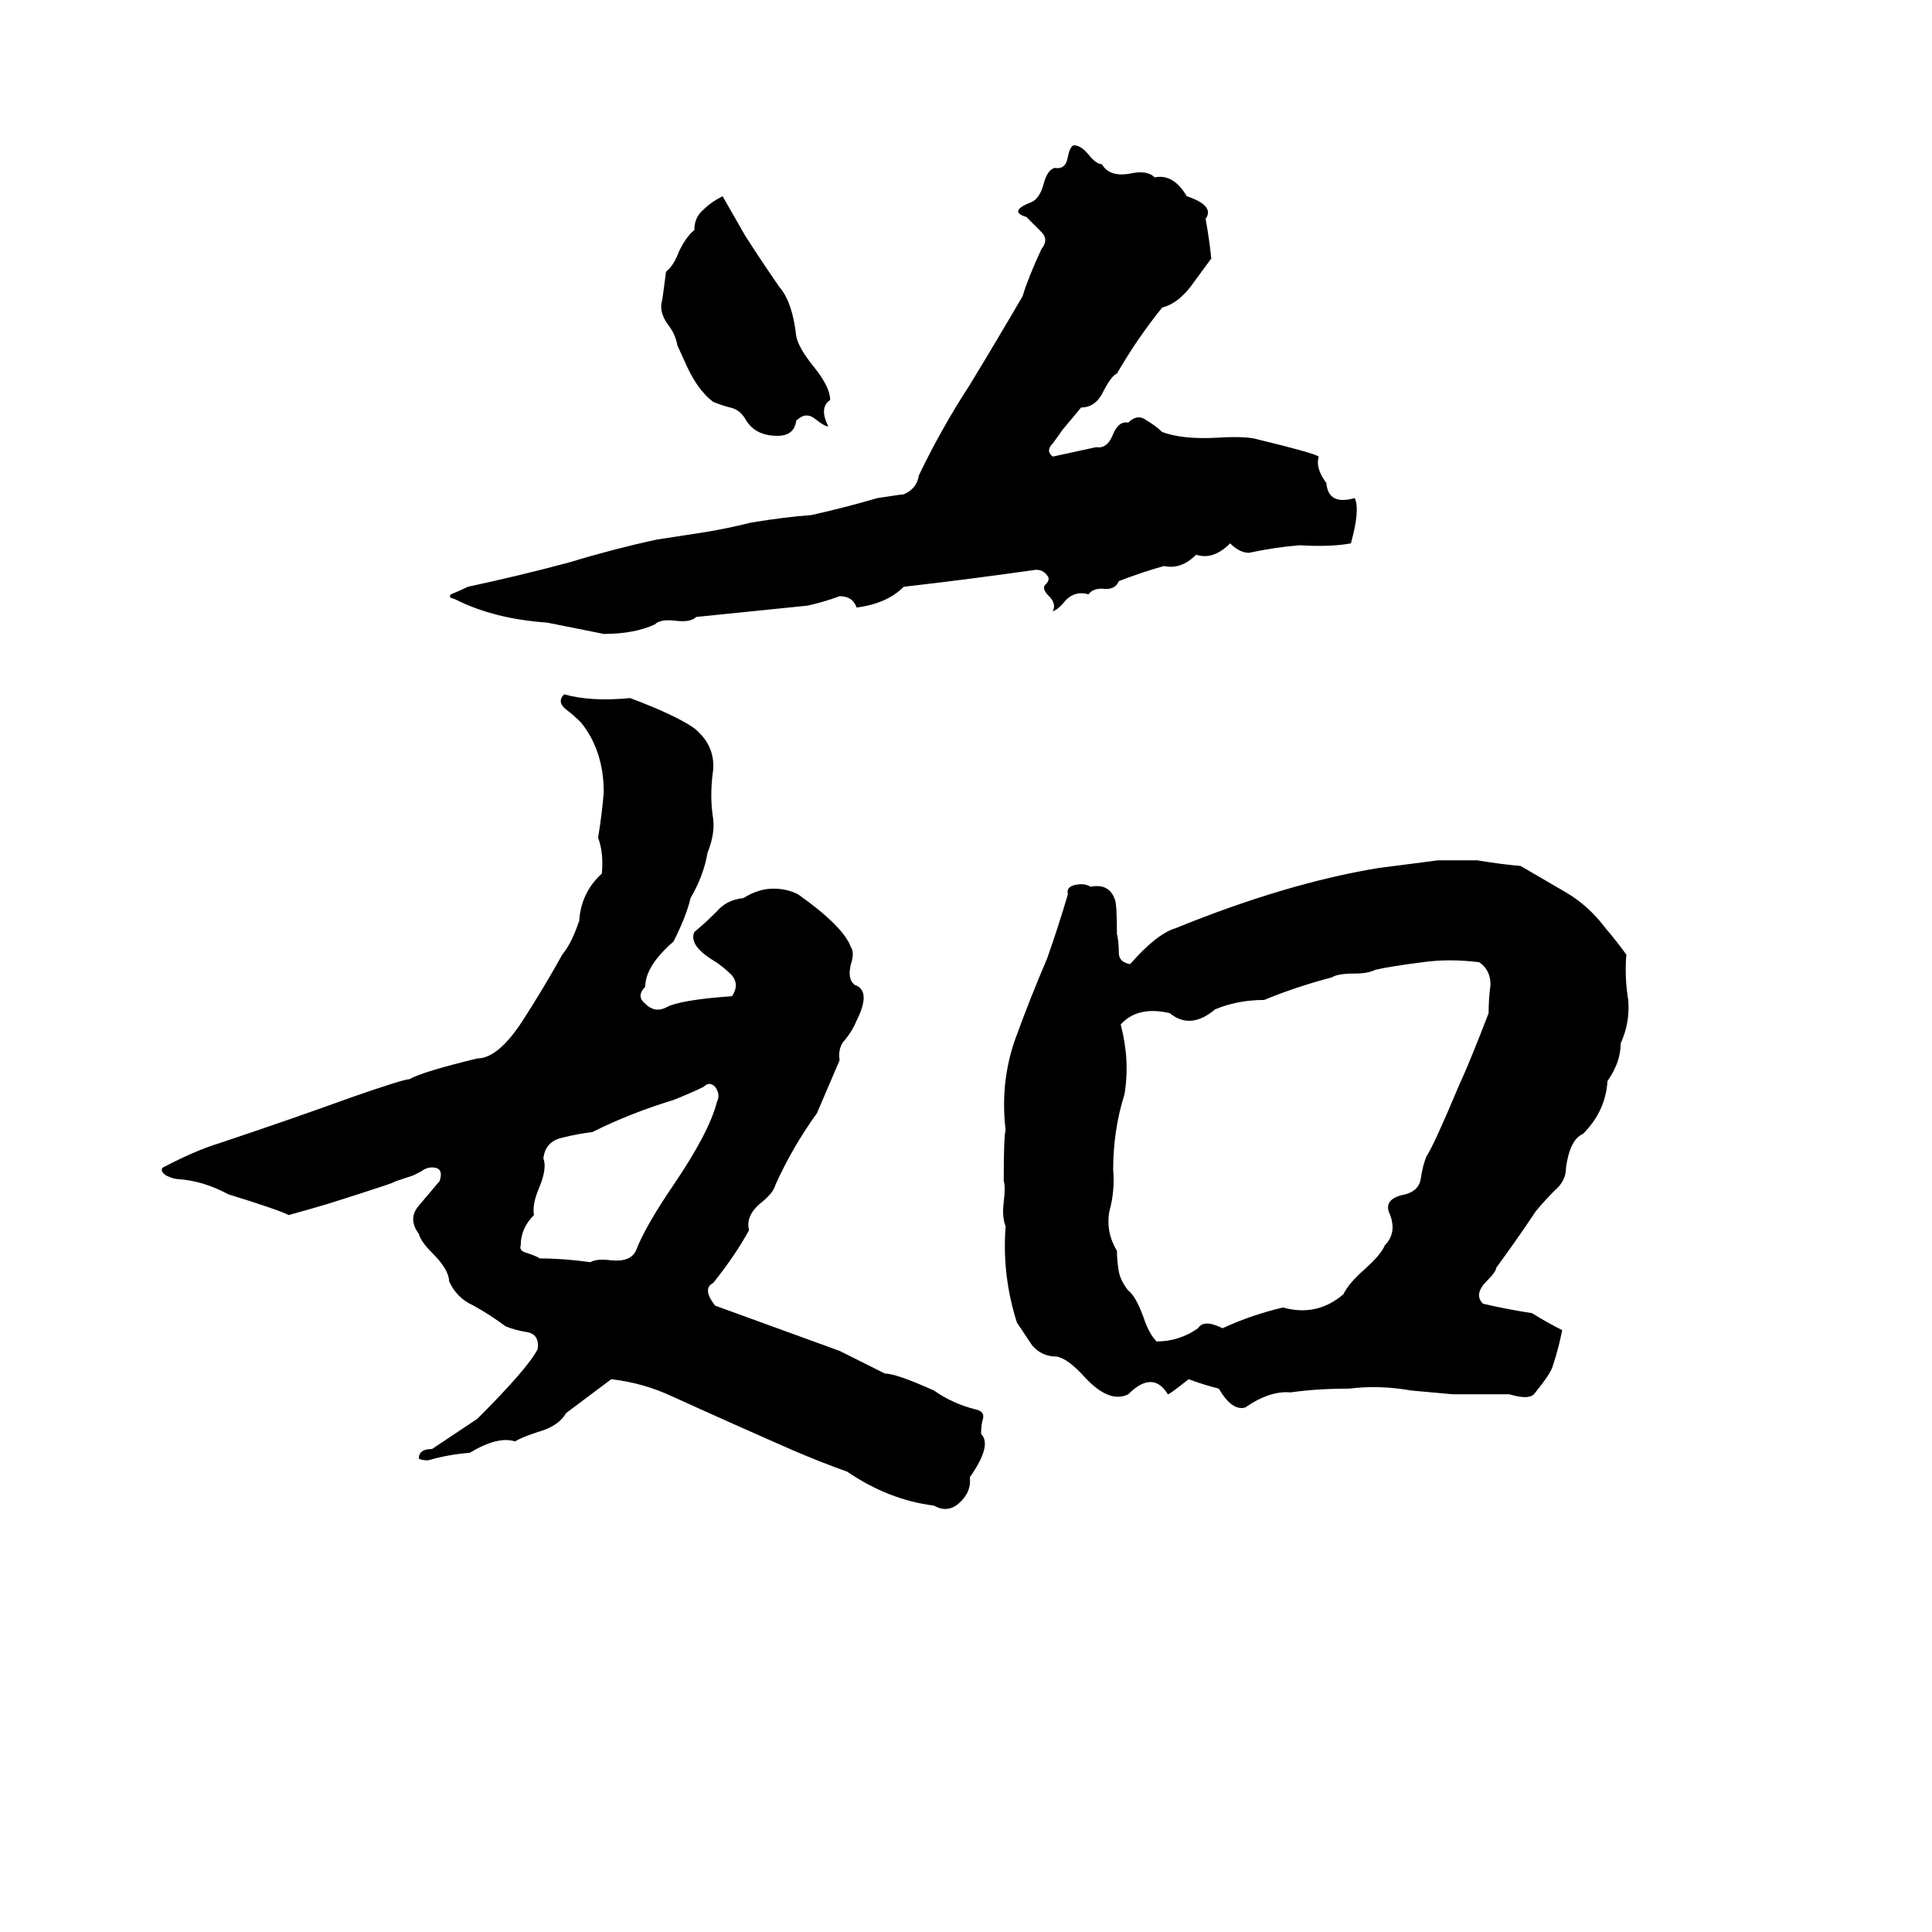 <svg xmlns="http://www.w3.org/2000/svg" viewBox="0 -800 1024 1024">
	<path fill="#000000" d="M569 -723Q573 -723 577 -718Q581 -713 584 -713Q588 -706 599 -708Q608 -710 612 -706Q622 -708 629 -696Q644 -691 639 -684Q641 -673 642 -663Q634 -652 631 -648Q624 -639 616 -637Q603 -621 592 -602Q589 -601 584 -591Q580 -584 573 -584L563 -572Q561 -569 558 -565Q554 -561 558 -558L581 -563Q587 -562 590 -570Q593 -577 598 -576Q603 -581 608 -577Q613 -574 616 -571Q627 -567 645 -568Q661 -569 667 -567Q696 -560 699 -558Q697 -552 703 -544Q704 -532 718 -536Q721 -530 716 -512Q705 -510 689 -511Q676 -510 662 -507Q657 -507 652 -512Q643 -503 634 -506Q626 -498 617 -500Q606 -497 593 -492Q591 -487 584 -488Q579 -488 577 -485Q570 -487 565 -482Q561 -477 558 -476Q560 -480 556 -484Q552 -488 554 -490Q557 -493 555 -495Q553 -498 549 -498Q514 -493 479 -489Q470 -480 454 -478Q452 -484 445 -484Q437 -481 428 -479Q399 -476 369 -473Q366 -470 358 -471Q350 -472 347 -469Q336 -464 320 -464Q305 -467 290 -470Q262 -472 242 -482Q240 -483 239 -483Q238 -484 239 -485Q244 -487 248 -489Q276 -495 302 -502Q325 -509 348 -514Q361 -516 374 -518Q386 -520 398 -523Q416 -526 430 -527Q448 -531 465 -536Q478 -538 479 -538Q486 -541 487 -548Q499 -573 514 -596Q528 -619 542 -643Q545 -653 552 -668Q556 -673 552 -677Q548 -681 544 -685Q534 -688 547 -693Q551 -695 553 -702Q555 -710 559 -711Q565 -710 566 -717Q567 -722 569 -723ZM383 -696L395 -675Q404 -661 413 -648Q420 -640 422 -622Q423 -616 431 -606Q440 -595 440 -588Q434 -584 439 -574Q437 -574 432 -578Q427 -582 422 -577Q421 -569 412 -569Q400 -569 395 -578Q392 -583 387 -584Q383 -585 378 -587Q370 -593 364 -606L359 -617Q358 -623 354 -628Q349 -635 351 -641Q352 -648 353 -656Q357 -659 360 -667Q364 -675 368 -678Q368 -685 373 -689Q377 -693 383 -696ZM378 -291Q365 -299 368 -306Q374 -311 380 -317Q385 -323 394 -324Q402 -329 410 -329Q417 -329 423 -326Q447 -309 451 -298Q453 -295 451 -289Q449 -281 453 -278Q462 -275 454 -259Q452 -254 448 -249Q444 -245 445 -238Q439 -224 433 -210Q420 -192 411 -172Q410 -168 404 -163Q395 -156 397 -148Q390 -135 378 -120Q372 -117 379 -108L445 -84Q457 -78 469 -72Q475 -72 495 -63Q505 -56 517 -53Q522 -52 521 -48Q520 -45 520 -40Q526 -34 514 -17Q515 -9 508 -3Q502 2 495 -2Q471 -5 449 -20Q435 -25 421 -31Q389 -45 356 -60Q341 -67 324 -69Q312 -60 300 -51Q296 -44 285 -41Q276 -38 273 -36Q264 -39 249 -30Q237 -29 227 -26Q223 -26 222 -27Q222 -32 229 -32Q241 -40 253 -48Q280 -75 285 -85Q286 -93 279 -94Q273 -95 268 -97Q260 -103 251 -108Q242 -112 238 -121Q238 -127 229 -136Q223 -142 222 -146Q216 -154 222 -161Q228 -168 233 -174Q235 -180 231 -181Q227 -182 223 -179Q221 -178 219 -177L210 -174Q208 -173 205 -172Q190 -167 174 -162Q164 -159 153 -156Q147 -159 121 -167Q108 -174 95 -175Q92 -175 88 -177Q85 -179 86 -181Q103 -190 116 -194Q152 -206 188 -219Q214 -228 217 -228Q224 -232 253 -239Q264 -239 277 -259Q288 -276 298 -294Q303 -300 307 -312Q308 -327 319 -337Q320 -348 317 -356Q319 -368 320 -380Q320 -402 308 -417Q304 -421 300 -424Q295 -428 299 -432Q313 -428 334 -430Q358 -421 368 -414Q379 -405 378 -392Q376 -378 378 -366Q379 -358 375 -348Q373 -336 366 -324Q364 -315 357 -301Q342 -288 342 -277Q337 -272 342 -268Q347 -263 353 -266Q360 -270 388 -272Q392 -278 388 -283Q383 -288 378 -291ZM762 -344Q773 -344 783 -344Q795 -342 806 -341Q818 -334 830 -327Q842 -320 851 -308Q857 -301 862 -294Q861 -282 863 -270Q864 -258 859 -247Q859 -237 852 -227Q851 -211 839 -199Q832 -196 830 -181Q830 -174 824 -169Q819 -164 814 -158Q804 -143 793 -128Q793 -126 788 -121Q781 -114 786 -109Q799 -106 812 -104Q820 -99 828 -95Q826 -85 823 -76Q822 -72 813 -61Q810 -58 800 -61Q785 -61 770 -61Q759 -62 748 -63Q731 -66 715 -64Q698 -64 684 -62Q673 -63 660 -54Q653 -52 646 -64Q638 -66 630 -69Q620 -61 619 -61Q611 -74 598 -61Q588 -56 575 -70Q566 -80 560 -81Q552 -81 547 -87Q543 -93 539 -99Q531 -124 533 -150Q531 -155 532 -163Q533 -171 532 -174Q532 -198 533 -201Q530 -226 538 -249Q546 -271 555 -292Q561 -309 566 -326Q565 -330 570 -331Q575 -332 578 -330Q588 -332 591 -323Q592 -320 592 -305Q593 -301 593 -295Q593 -290 599 -289Q613 -305 623 -308Q682 -332 731 -340Q747 -342 762 -344ZM754 -290Q738 -288 729 -286Q725 -284 718 -284Q709 -284 706 -282Q687 -277 670 -270Q656 -270 644 -265Q631 -254 620 -263Q603 -267 594 -257Q599 -238 596 -220Q590 -201 590 -180Q591 -169 588 -158Q586 -147 592 -137Q592 -132 593 -126Q594 -121 598 -116Q602 -113 606 -102Q609 -93 613 -89Q625 -89 635 -96Q638 -101 648 -96Q663 -103 680 -107Q698 -102 712 -114Q715 -120 723 -127Q732 -135 734 -140Q741 -147 736 -158Q734 -165 745 -167Q752 -169 753 -175Q754 -182 756 -187Q760 -193 773 -224Q779 -237 789 -263Q789 -271 790 -278Q790 -286 784 -290Q768 -292 754 -290ZM373 -224Q367 -221 357 -217Q334 -210 314 -200Q306 -199 298 -197Q289 -195 288 -186Q290 -181 286 -171Q282 -162 283 -156Q276 -149 276 -140Q275 -137 279 -136Q285 -134 286 -133Q299 -133 313 -131Q316 -133 324 -132Q334 -131 337 -137Q342 -150 357 -172Q376 -200 380 -216Q382 -220 379 -224Q376 -227 373 -224Z"/>
</svg>